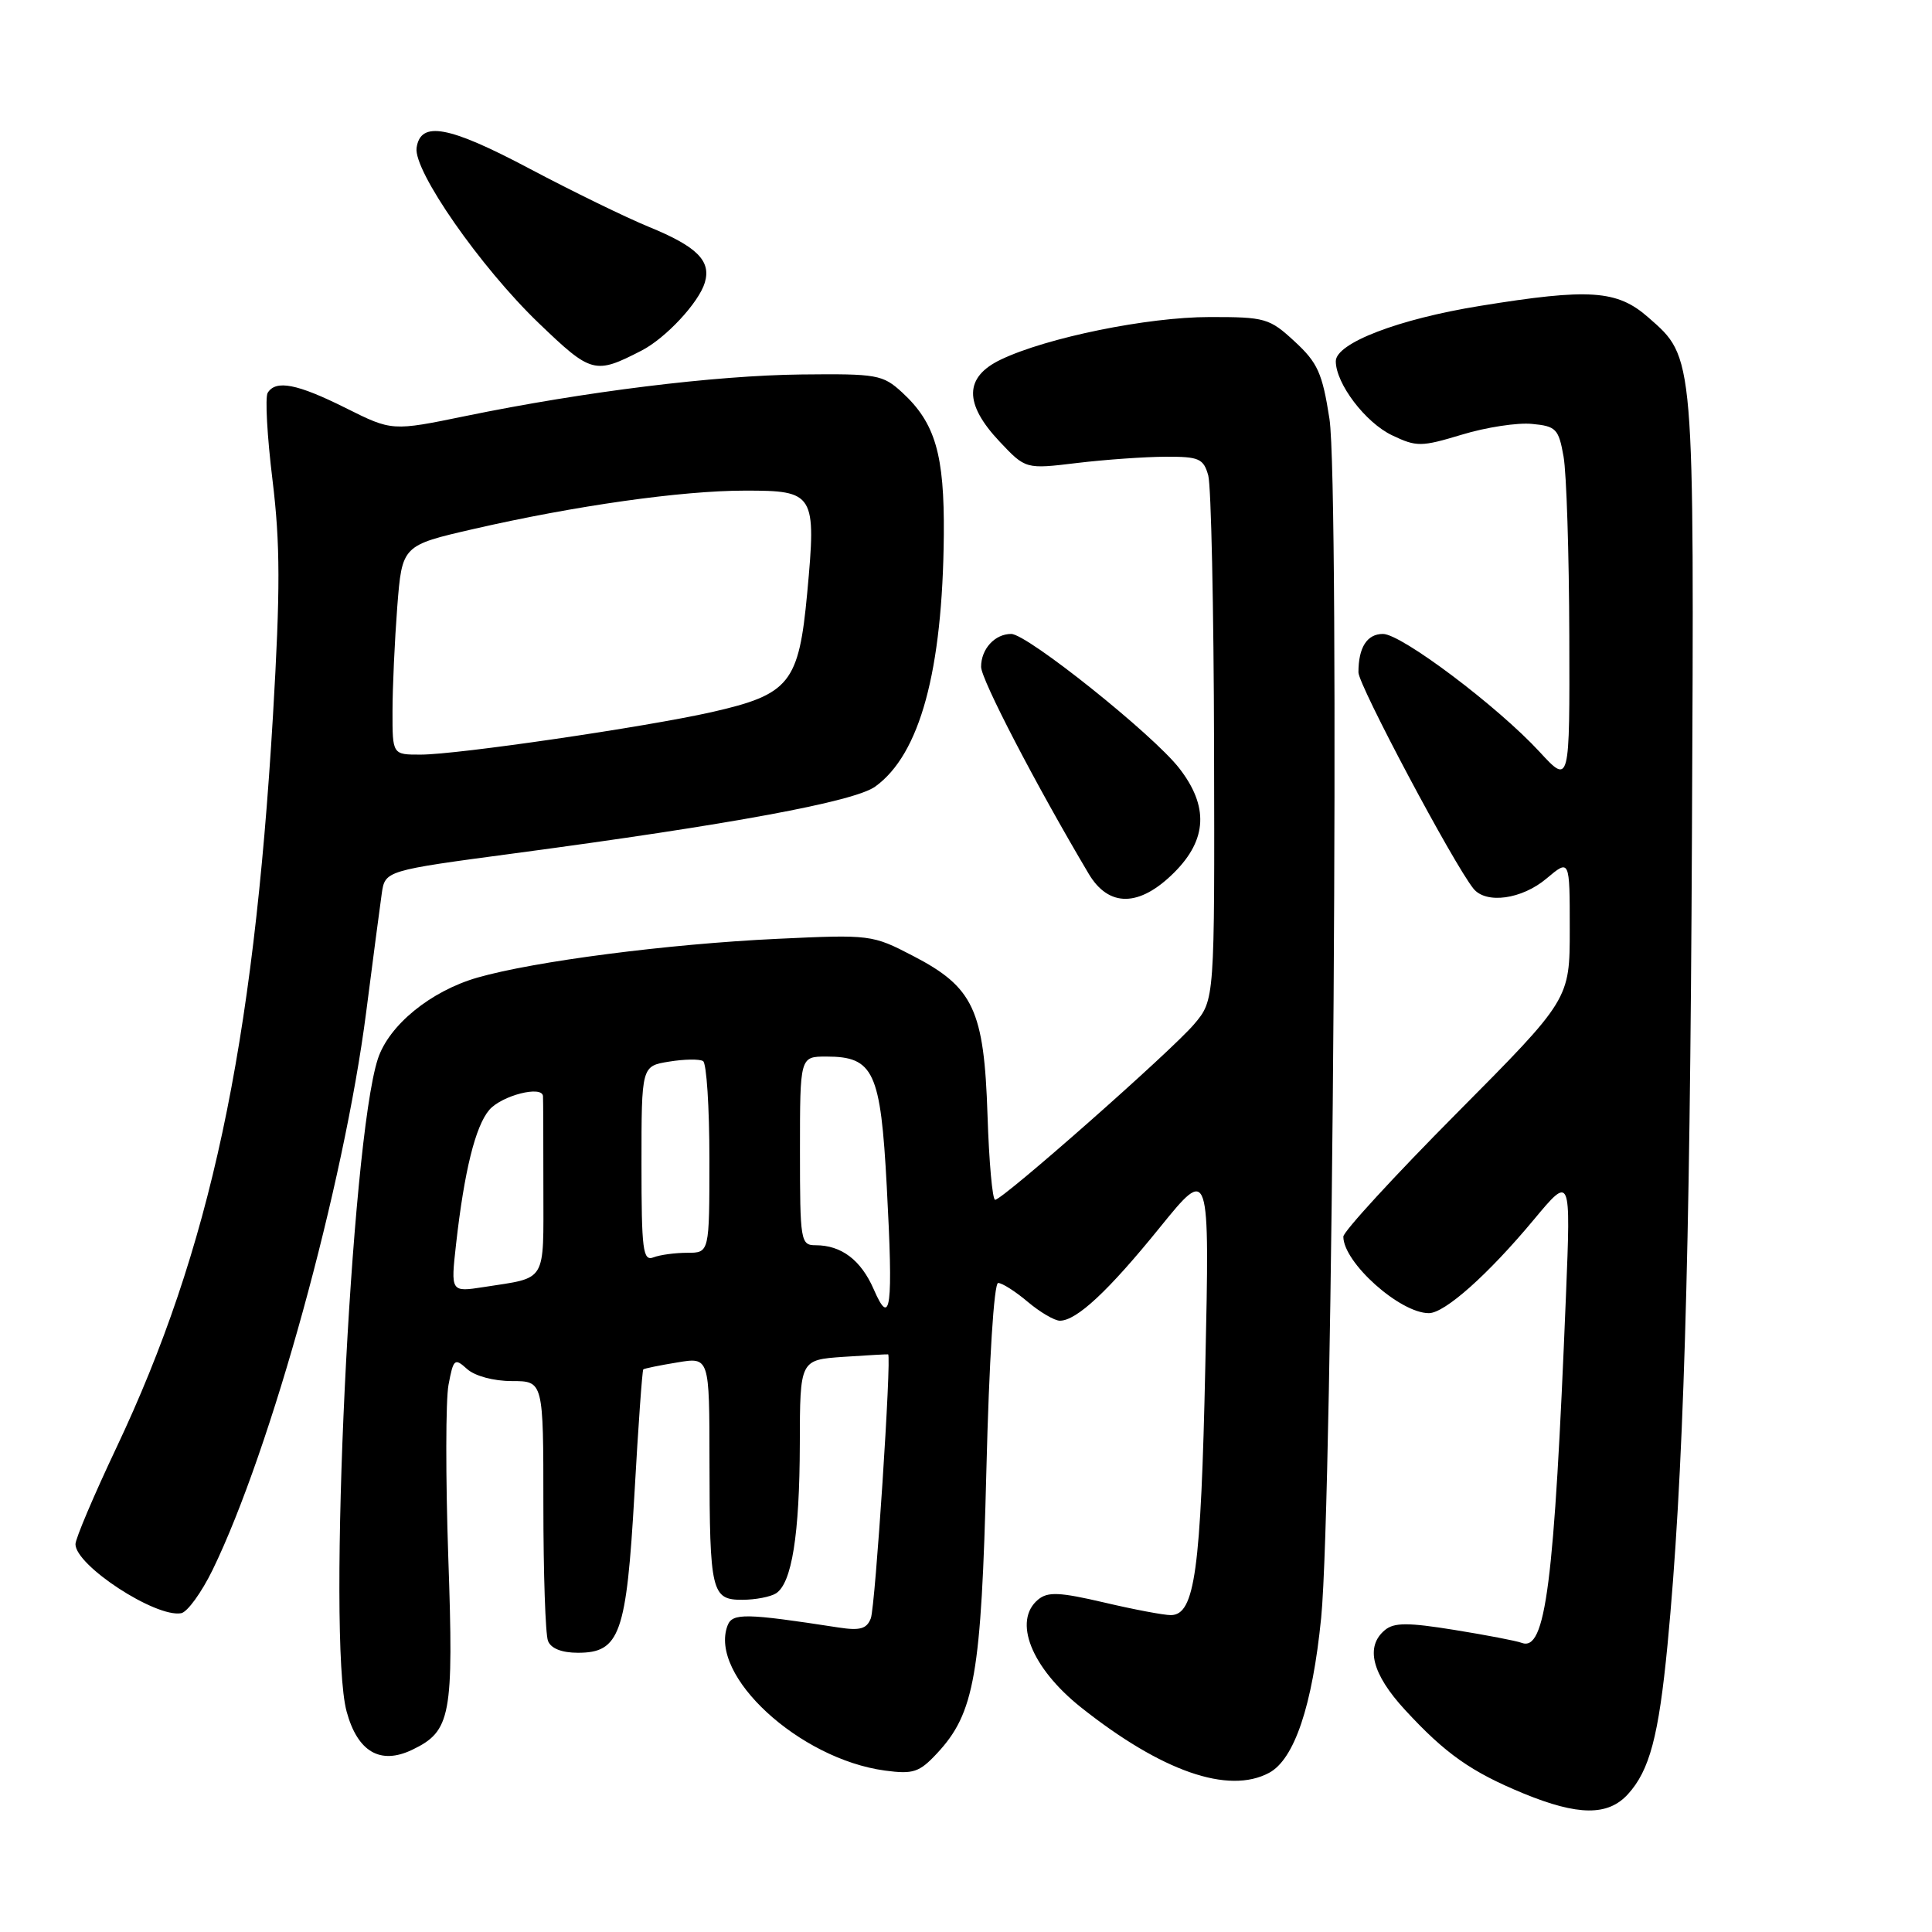 <?xml version="1.0" encoding="UTF-8" standalone="no"?>
<!DOCTYPE svg PUBLIC "-//W3C//DTD SVG 1.1//EN" "http://www.w3.org/Graphics/SVG/1.1/DTD/svg11.dtd" >
<svg xmlns="http://www.w3.org/2000/svg" xmlns:xlink="http://www.w3.org/1999/xlink" version="1.1" viewBox="0 0 256 256">
 <g >
 <path fill="currentColor"
d=" M 215.70 237.75 C 218.58 234.59 219.78 230.08 220.95 218.00 C 223.06 196.04 223.93 167.59 224.19 111.00 C 224.49 46.59 224.57 47.46 218.40 42.05 C 214.28 38.43 210.62 38.18 196.13 40.53 C 185.29 42.28 177.00 45.47 177.00 47.87 C 177.01 50.84 180.93 56.00 184.46 57.68 C 187.71 59.23 188.31 59.22 193.72 57.59 C 196.90 56.62 201.07 55.98 202.99 56.17 C 206.19 56.47 206.53 56.82 207.18 60.50 C 207.57 62.70 207.91 73.38 207.94 84.23 C 208.00 103.96 208.00 103.96 204.00 99.62 C 198.45 93.60 185.70 84.00 183.25 84.00 C 181.14 84.00 180.00 85.78 180.00 89.09 C 180.00 90.78 192.59 114.45 195.24 117.75 C 196.91 119.82 201.65 119.17 204.92 116.41 C 208.00 113.82 208.00 113.82 208.00 123.12 C 208.00 132.42 208.00 132.42 193.00 147.53 C 184.75 155.84 178.00 163.19 178.00 163.86 C 178.00 167.29 185.50 174.00 189.33 174.00 C 191.44 174.00 197.18 168.89 203.24 161.61 C 208.14 155.73 208.14 155.73 207.50 171.61 C 205.94 210.09 204.81 218.91 201.61 217.68 C 200.93 217.42 196.92 216.65 192.70 215.97 C 186.56 214.98 184.73 214.98 183.51 215.99 C 180.87 218.18 181.78 221.81 186.19 226.59 C 191.54 232.39 194.93 234.78 201.89 237.65 C 209.11 240.61 213.06 240.64 215.70 237.75 Z  M 168.16 234.91 C 171.51 233.12 173.90 226.02 175.06 214.38 C 176.61 198.84 177.54 64.45 176.16 55.50 C 175.22 49.44 174.60 48.06 171.55 45.25 C 168.21 42.16 167.64 42.00 160.26 42.01 C 152.07 42.01 138.72 44.73 132.63 47.64 C 127.76 49.96 127.71 53.48 132.45 58.51 C 135.90 62.17 135.90 62.17 142.70 61.35 C 146.44 60.90 151.73 60.53 154.45 60.52 C 158.88 60.50 159.47 60.76 160.10 63.00 C 160.48 64.38 160.83 80.57 160.87 99.00 C 160.95 132.50 160.95 132.50 158.22 135.72 C 155.25 139.23 132.90 158.95 131.86 158.98 C 131.50 158.99 131.05 153.94 130.85 147.75 C 130.40 133.82 128.99 130.81 120.98 126.66 C 115.58 123.85 115.32 123.82 102.98 124.40 C 88.52 125.08 70.82 127.37 63.25 129.54 C 57.06 131.33 51.54 135.83 50.07 140.30 C 46.48 151.28 43.32 217.21 45.93 226.79 C 47.38 232.13 50.39 233.88 54.61 231.86 C 59.76 229.39 60.13 227.41 59.40 206.35 C 59.04 195.81 59.05 185.53 59.43 183.50 C 60.08 180.04 60.24 179.91 61.89 181.40 C 62.92 182.33 65.41 183.00 67.83 183.00 C 72.00 183.00 72.00 183.00 72.00 199.42 C 72.00 208.45 72.27 216.55 72.61 217.42 C 72.99 218.43 74.43 219.00 76.58 219.00 C 82.13 219.00 83.01 216.53 84.07 197.91 C 84.57 188.98 85.10 181.58 85.24 181.45 C 85.38 181.33 87.41 180.91 89.75 180.53 C 94.00 179.82 94.00 179.82 94.01 193.66 C 94.03 210.95 94.28 212.00 98.37 211.98 C 100.09 211.98 102.10 211.59 102.82 211.13 C 104.92 209.80 105.95 203.36 105.98 191.34 C 106.00 180.19 106.00 180.19 111.75 179.79 C 114.91 179.58 117.58 179.43 117.68 179.46 C 118.16 179.63 115.98 212.89 115.39 214.43 C 114.85 215.84 113.96 216.09 111.10 215.65 C 98.79 213.75 97.05 213.72 96.41 215.38 C 93.87 221.99 105.90 233.08 117.26 234.61 C 121.00 235.11 121.81 234.85 124.15 232.34 C 129.14 227.00 130.03 221.91 130.70 194.84 C 131.06 180.32 131.71 170.00 132.26 170.00 C 132.79 170.00 134.55 171.12 136.18 172.50 C 137.82 173.88 139.73 175.00 140.44 175.00 C 142.65 175.00 146.86 171.08 153.69 162.64 C 160.29 154.50 160.29 154.50 159.71 181.00 C 159.13 208.13 158.32 213.99 155.15 214.01 C 154.24 214.02 150.26 213.27 146.31 212.34 C 140.40 210.96 138.84 210.89 137.56 211.95 C 134.17 214.76 136.66 221.00 143.23 226.23 C 153.92 234.72 162.76 237.80 168.16 234.91 Z  M 28.17 208.02 C 35.91 192.13 45.57 157.04 48.52 134.12 C 49.41 127.18 50.34 120.12 50.58 118.43 C 51.02 115.36 51.02 115.36 68.26 113.06 C 96.83 109.25 113.23 106.22 115.98 104.22 C 121.90 99.94 124.90 88.90 125.06 70.89 C 125.15 60.22 123.93 56.04 119.54 52.00 C 116.97 49.64 116.22 49.51 106.16 49.62 C 94.70 49.75 77.45 51.89 61.72 55.12 C 51.95 57.13 51.95 57.13 45.82 54.07 C 39.38 50.85 36.55 50.30 35.47 52.05 C 35.11 52.63 35.40 57.83 36.11 63.62 C 37.14 72.09 37.15 78.16 36.17 94.82 C 33.55 138.94 27.86 165.55 15.39 191.90 C 12.43 198.16 10.00 203.88 10.00 204.61 C 10.00 207.43 20.60 214.36 24.00 213.76 C 24.82 213.62 26.70 211.03 28.17 208.02 Z  M 155.60 115.60 C 159.97 111.23 160.17 106.83 156.25 101.79 C 152.77 97.31 136.11 84.00 133.99 84.00 C 131.82 84.00 130.00 85.99 130.00 88.36 C 130.00 90.02 137.24 103.96 144.24 115.75 C 146.91 120.27 150.99 120.21 155.60 115.60 Z  M 85.00 46.46 C 88.20 44.82 92.60 40.10 93.39 37.45 C 94.26 34.57 92.36 32.67 86.00 30.07 C 82.97 28.83 75.85 25.36 70.17 22.35 C 59.43 16.66 55.72 15.98 55.20 19.59 C 54.77 22.63 63.67 35.41 71.39 42.82 C 78.36 49.51 78.82 49.64 85.00 46.46 Z  M 115.77 170.83 C 114.08 166.96 111.49 165.00 108.07 165.00 C 106.09 165.00 106.00 164.47 106.00 152.50 C 106.00 140.00 106.00 140.00 109.50 140.00 C 115.77 140.00 116.69 141.98 117.50 157.20 C 118.37 173.39 118.03 176.04 115.77 170.83 Z  M 60.43 164.86 C 61.52 155.17 62.99 149.23 64.83 147.07 C 66.47 145.16 71.86 143.78 71.95 145.25 C 71.98 145.66 72.00 151.14 72.00 157.43 C 72.00 170.15 72.56 169.22 64.11 170.54 C 59.72 171.22 59.72 171.22 60.43 164.86 Z  M 85.00 154.24 C 85.00 141.26 85.00 141.26 88.66 140.67 C 90.67 140.34 92.69 140.31 93.16 140.60 C 93.62 140.88 94.00 146.72 94.00 153.56 C 94.00 166.00 94.00 166.00 91.08 166.00 C 89.48 166.00 87.45 166.27 86.58 166.61 C 85.19 167.14 85.00 165.66 85.00 154.24 Z  M 52.01 94.25 C 52.01 91.09 52.30 84.85 52.64 80.39 C 53.28 72.27 53.28 72.27 62.77 70.09 C 76.19 67.01 90.30 65.01 98.71 65.01 C 107.94 65.00 108.18 65.39 106.96 78.57 C 105.85 90.52 104.65 92.01 94.30 94.36 C 85.52 96.34 60.60 99.99 55.75 99.99 C 52.00 100.00 52.00 100.00 52.01 94.25 Z "/>
</g>
</svg>